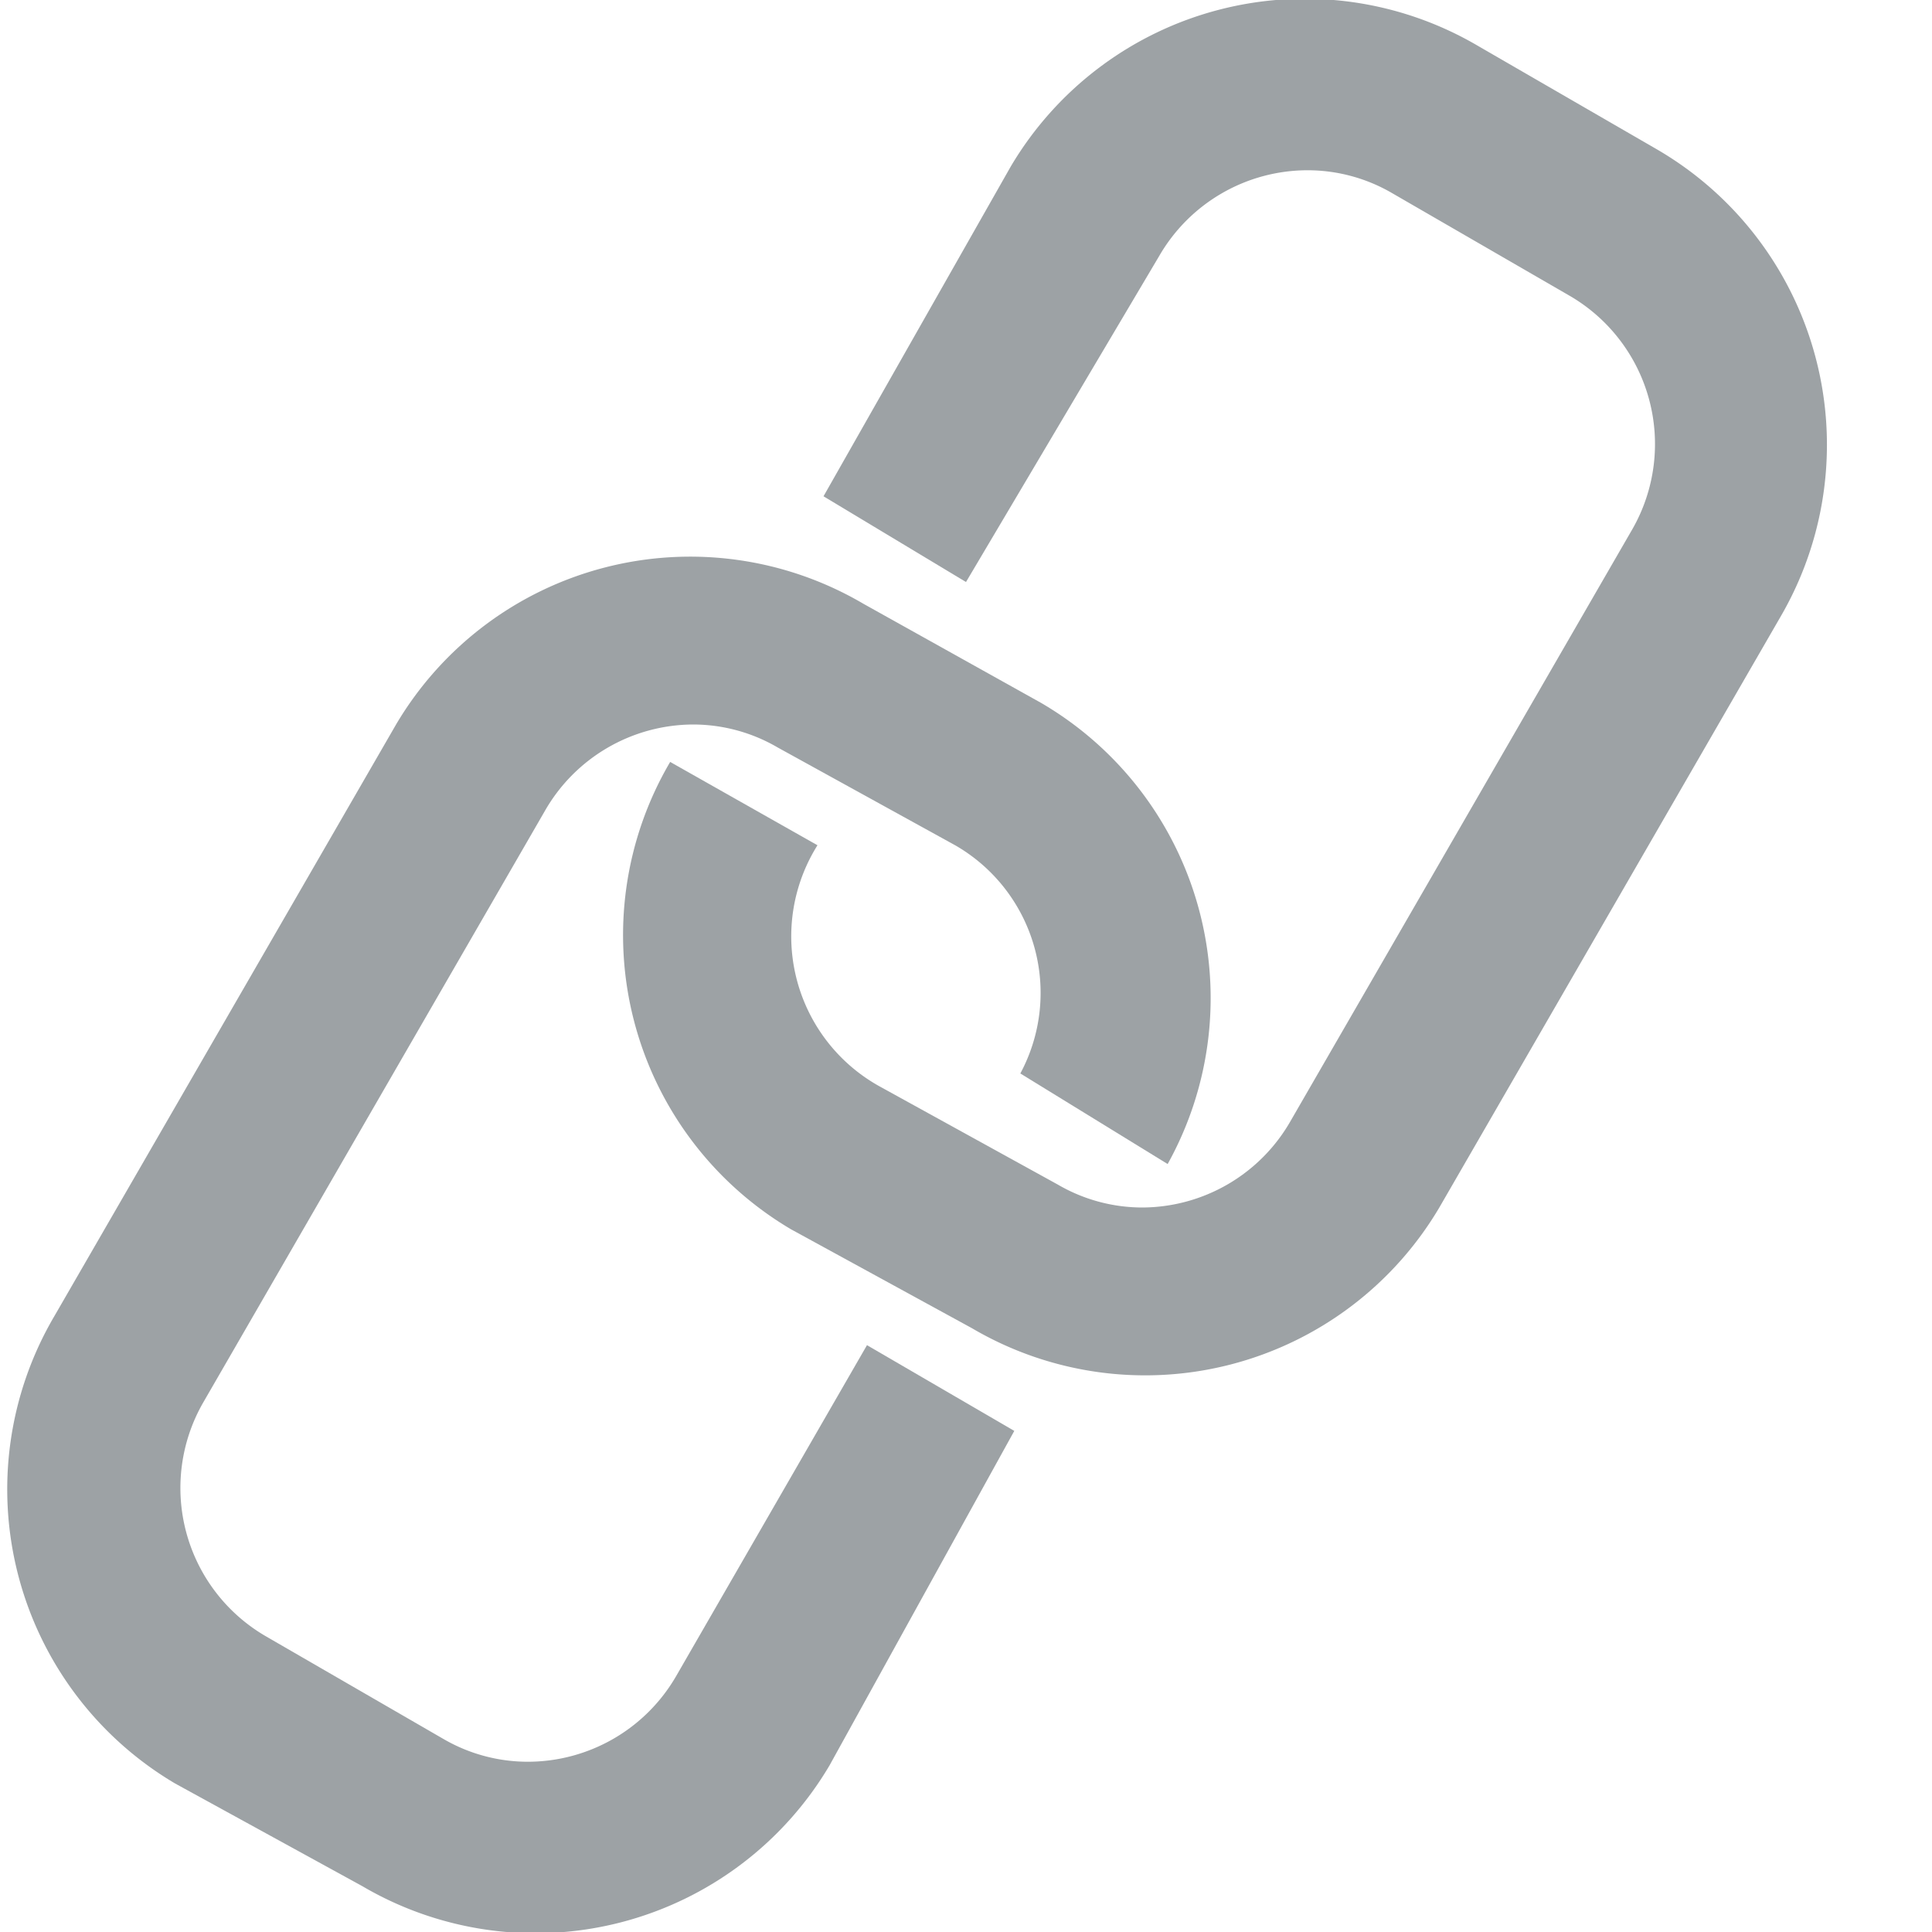 <svg id="Layer_1" data-name="Layer 1" xmlns="http://www.w3.org/2000/svg" viewBox="0 0 16 16"><title>Ribbon_RelatedDocumentCommands_small_05d63e9c36c044c3a7fdb1a360e13fc0-01</title><path d="M7.18,11.14L5.6,13.88a1.42,1.42,0,0,1-1.23.71,1.39,1.39,0,0,1-.7-0.19L2.2,13.55a1.42,1.42,0,0,1-.52-1.93l2.83-4.9A1.42,1.42,0,0,1,5.74,6a1.39,1.39,0,0,1,.7.19L7.91,7a1.41,1.41,0,0,1,.54,1.89L9.67,9.64A2.83,2.83,0,0,0,8.62,5.82L7.15,5A2.83,2.83,0,0,0,3.28,6l-2.83,4.9a2.83,2.83,0,0,0,1,3.87L3,15.62a2.83,2.83,0,0,0,3.87-1L8.4,11.85Z" fill="#9da2a5"/><path d="M13.71,1.23l-1.47-.85a2.83,2.83,0,0,0-3.87,1L6.82,4.11,8,4.82,9.6,2.12a1.42,1.42,0,0,1,1.23-.71,1.39,1.39,0,0,1,.7.19L13,2.45a1.42,1.42,0,0,1,.52,1.93l-2.83,4.9A1.42,1.42,0,0,1,9.46,10a1.39,1.39,0,0,1-.7-0.19L7.29,9A1.42,1.42,0,0,1,6.77,7h0L5.55,6.31h0a2.83,2.83,0,0,0,1,3.87L8.05,11a2.83,2.83,0,0,0,3.87-1l2.83-4.9A2.83,2.83,0,0,0,13.71,1.23Z" fill="#9da2a5"/></svg>